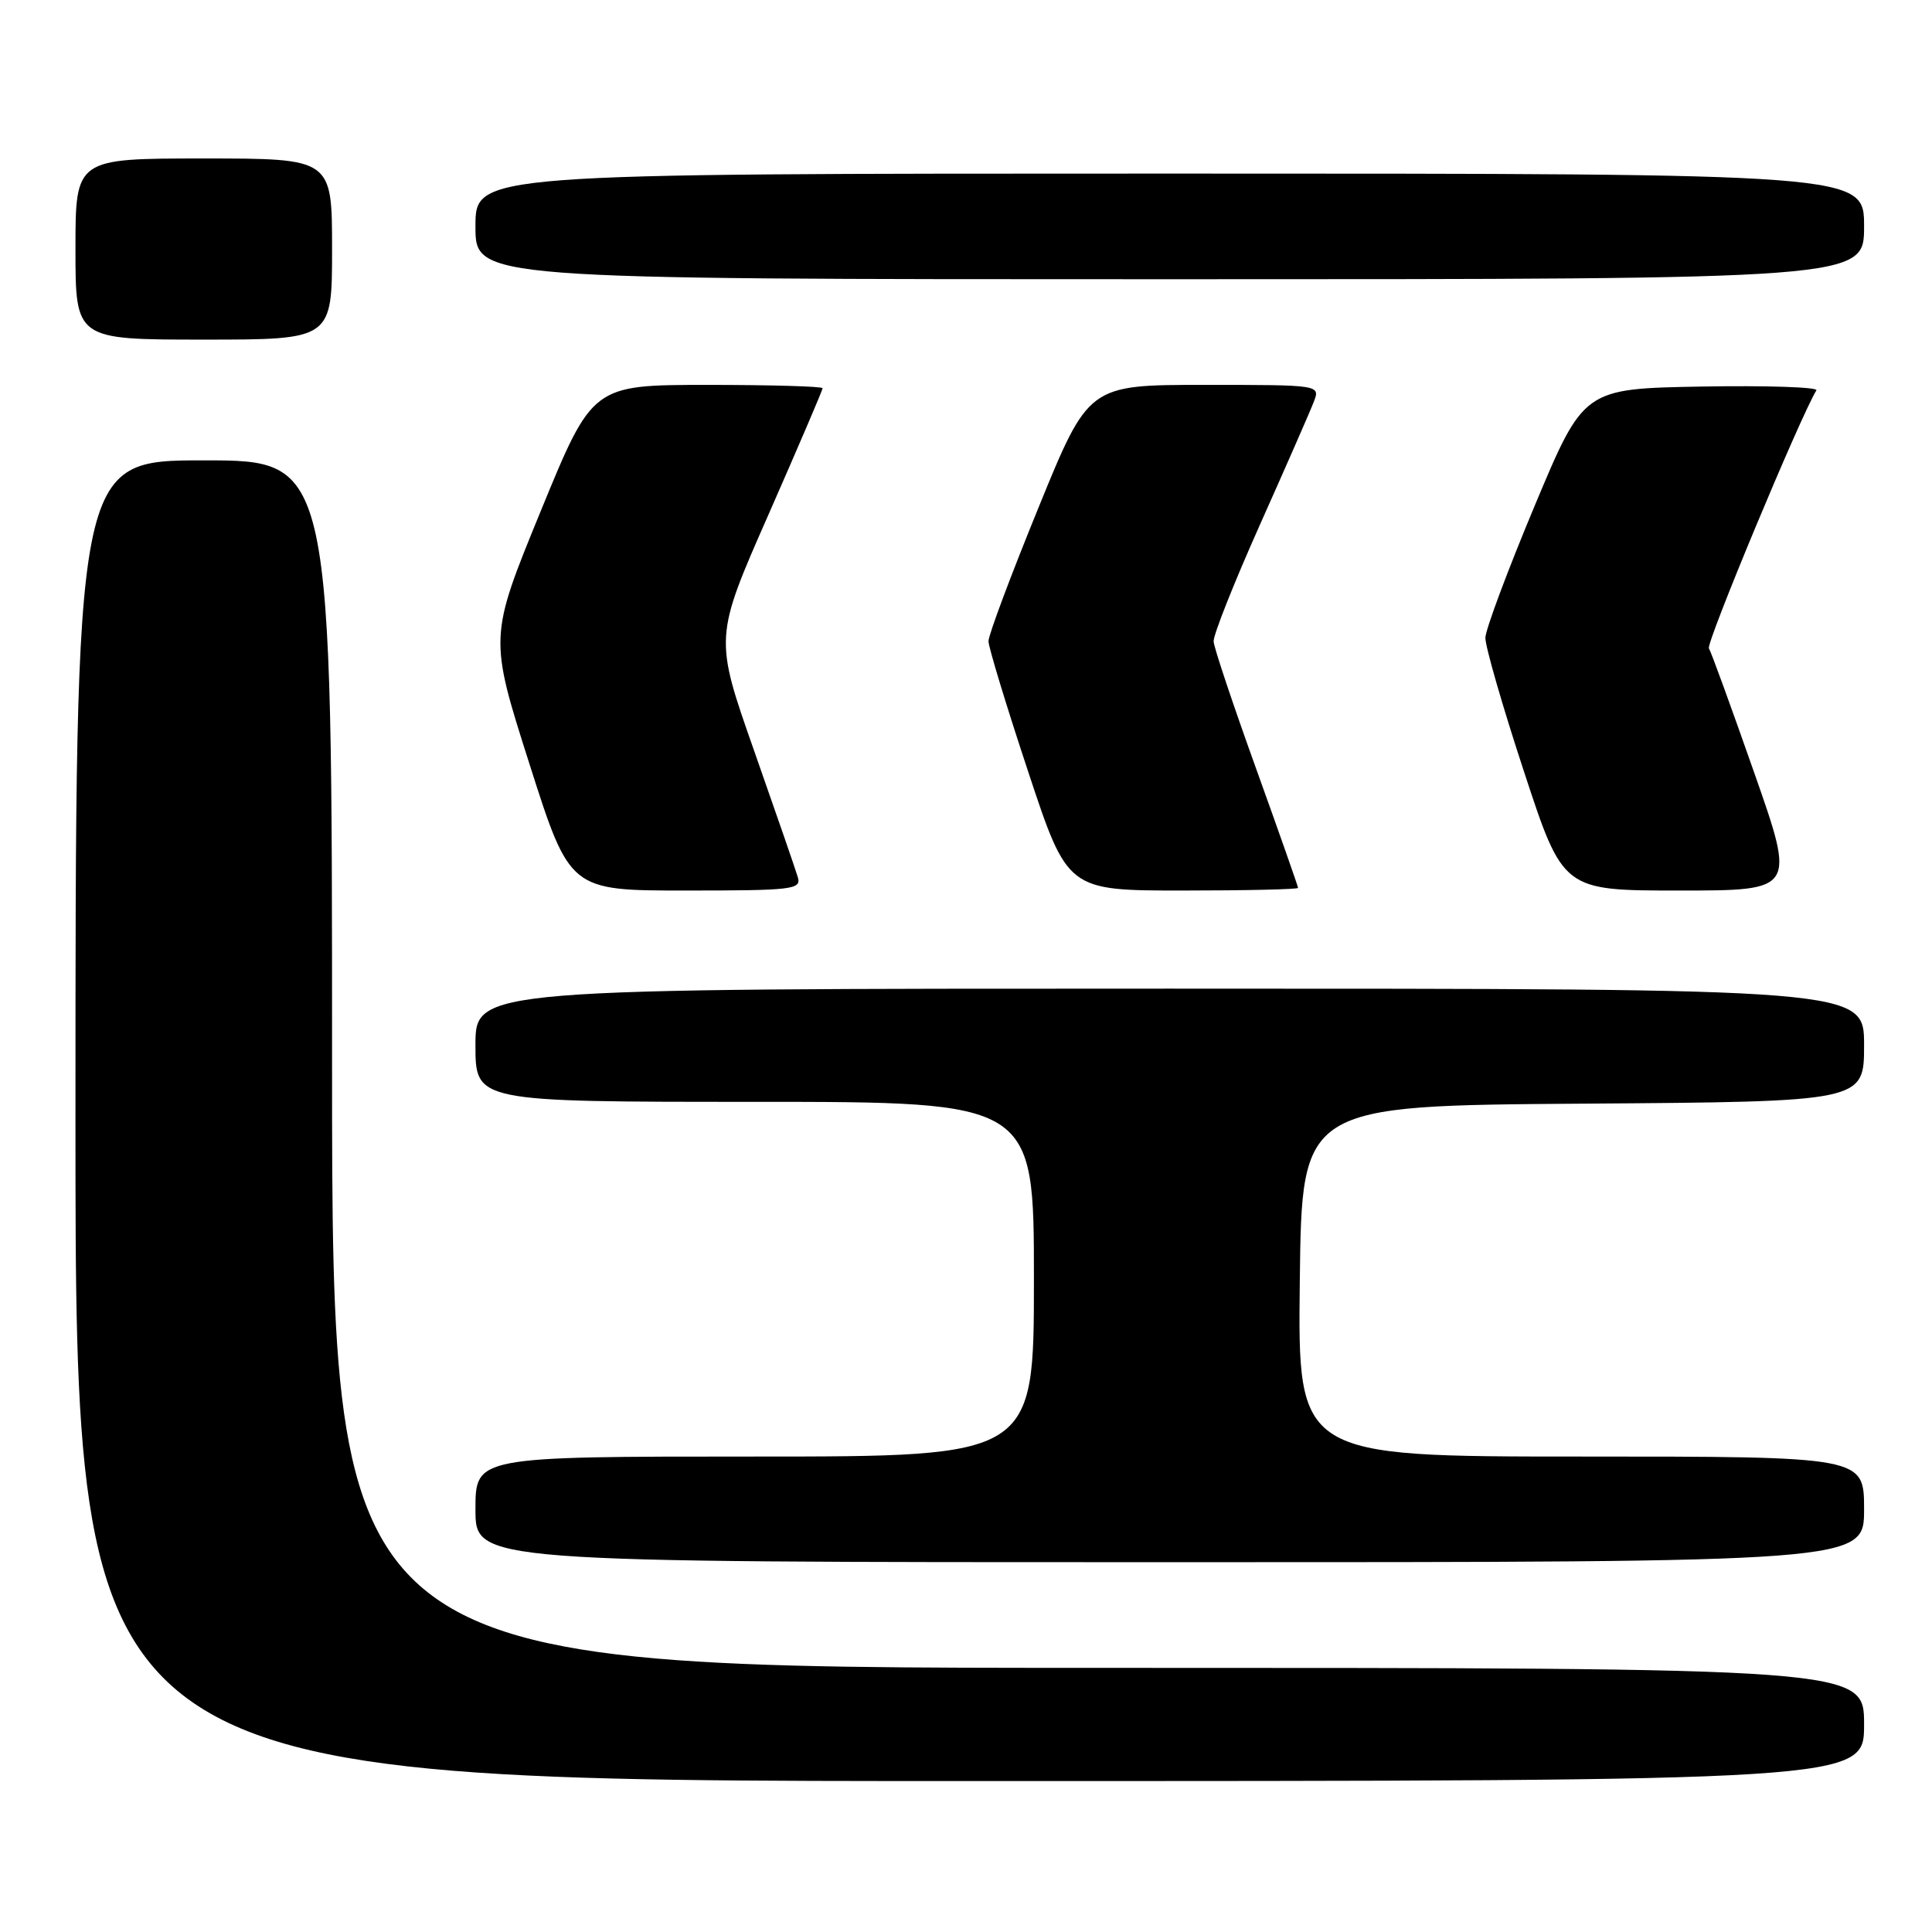 <?xml version="1.0" encoding="UTF-8" standalone="no"?>
<!DOCTYPE svg PUBLIC "-//W3C//DTD SVG 1.1//EN" "http://www.w3.org/Graphics/SVG/1.1/DTD/svg11.dtd" >
<svg xmlns="http://www.w3.org/2000/svg" xmlns:xlink="http://www.w3.org/1999/xlink" version="1.1" viewBox="0 0 256 256">
 <g >
 <path fill="currentColor"
d=" M 247.00 228.50 C 247.00 221.00 247.00 221.00 145.50 221.00 C 44.00 221.00 44.00 221.00 44.00 141.00 C 44.00 61.00 44.00 61.00 27.00 61.00 C 10.00 61.00 10.00 61.00 10.00 148.50 C 10.00 236.00 10.00 236.00 128.50 236.00 C 247.00 236.00 247.00 236.00 247.00 228.50 Z  M 247.00 200.00 C 247.00 193.00 247.00 193.00 209.48 193.00 C 171.96 193.00 171.96 193.00 172.23 169.75 C 172.50 146.50 172.50 146.50 209.75 146.24 C 247.00 145.98 247.00 145.98 247.00 138.49 C 247.00 131.00 247.00 131.00 155.00 131.00 C 63.00 131.00 63.00 131.00 63.00 138.50 C 63.00 146.00 63.00 146.00 100.00 146.00 C 137.00 146.00 137.00 146.00 137.00 169.50 C 137.00 193.00 137.00 193.00 100.00 193.00 C 63.00 193.00 63.00 193.00 63.00 200.00 C 63.00 207.00 63.00 207.00 155.00 207.00 C 247.00 207.00 247.00 207.00 247.00 200.00 Z  M 105.72 116.25 C 105.44 115.29 102.83 107.75 99.93 99.49 C 94.65 84.48 94.65 84.48 101.83 68.18 C 105.77 59.22 109.00 51.68 109.00 51.44 C 109.00 51.20 102.14 51.00 93.75 51.00 C 78.50 51.01 78.50 51.01 71.65 67.72 C 64.80 84.43 64.80 84.43 70.15 101.21 C 75.50 118.00 75.50 118.00 90.87 118.00 C 105.03 118.00 106.19 117.86 105.72 116.25 Z  M 172.00 117.65 C 172.00 117.46 169.51 110.37 166.46 101.90 C 163.41 93.43 160.86 85.83 160.81 85.00 C 160.75 84.17 163.52 77.20 166.96 69.50 C 170.40 61.80 173.61 54.49 174.08 53.25 C 174.95 51.00 174.95 51.00 159.60 51.00 C 144.24 51.00 144.24 51.00 137.61 67.25 C 133.96 76.19 130.97 84.16 130.98 84.97 C 130.99 85.77 133.35 93.54 136.23 102.22 C 141.45 118.00 141.45 118.00 156.73 118.00 C 165.13 118.00 172.00 117.84 172.00 117.65 Z  M 232.44 102.38 C 229.43 93.79 226.73 86.37 226.44 85.91 C 226.03 85.25 238.52 55.27 240.68 51.72 C 240.94 51.30 234.11 51.07 225.50 51.22 C 209.85 51.50 209.85 51.50 203.36 67.00 C 199.79 75.53 196.85 83.40 196.82 84.50 C 196.79 85.60 199.09 93.59 201.94 102.25 C 207.11 118.00 207.11 118.00 222.52 118.00 C 237.92 118.00 237.92 118.00 232.44 102.38 Z  M 44.00 33.00 C 44.00 21.00 44.00 21.00 27.00 21.00 C 10.00 21.00 10.00 21.00 10.00 33.00 C 10.00 45.00 10.00 45.00 27.00 45.00 C 44.00 45.00 44.00 45.00 44.00 33.00 Z  M 247.00 30.00 C 247.00 23.00 247.00 23.00 155.00 23.00 C 63.00 23.00 63.00 23.00 63.00 30.00 C 63.00 37.00 63.00 37.00 155.00 37.00 C 247.00 37.00 247.00 37.00 247.00 30.00 Z "/>
</g>
</svg>